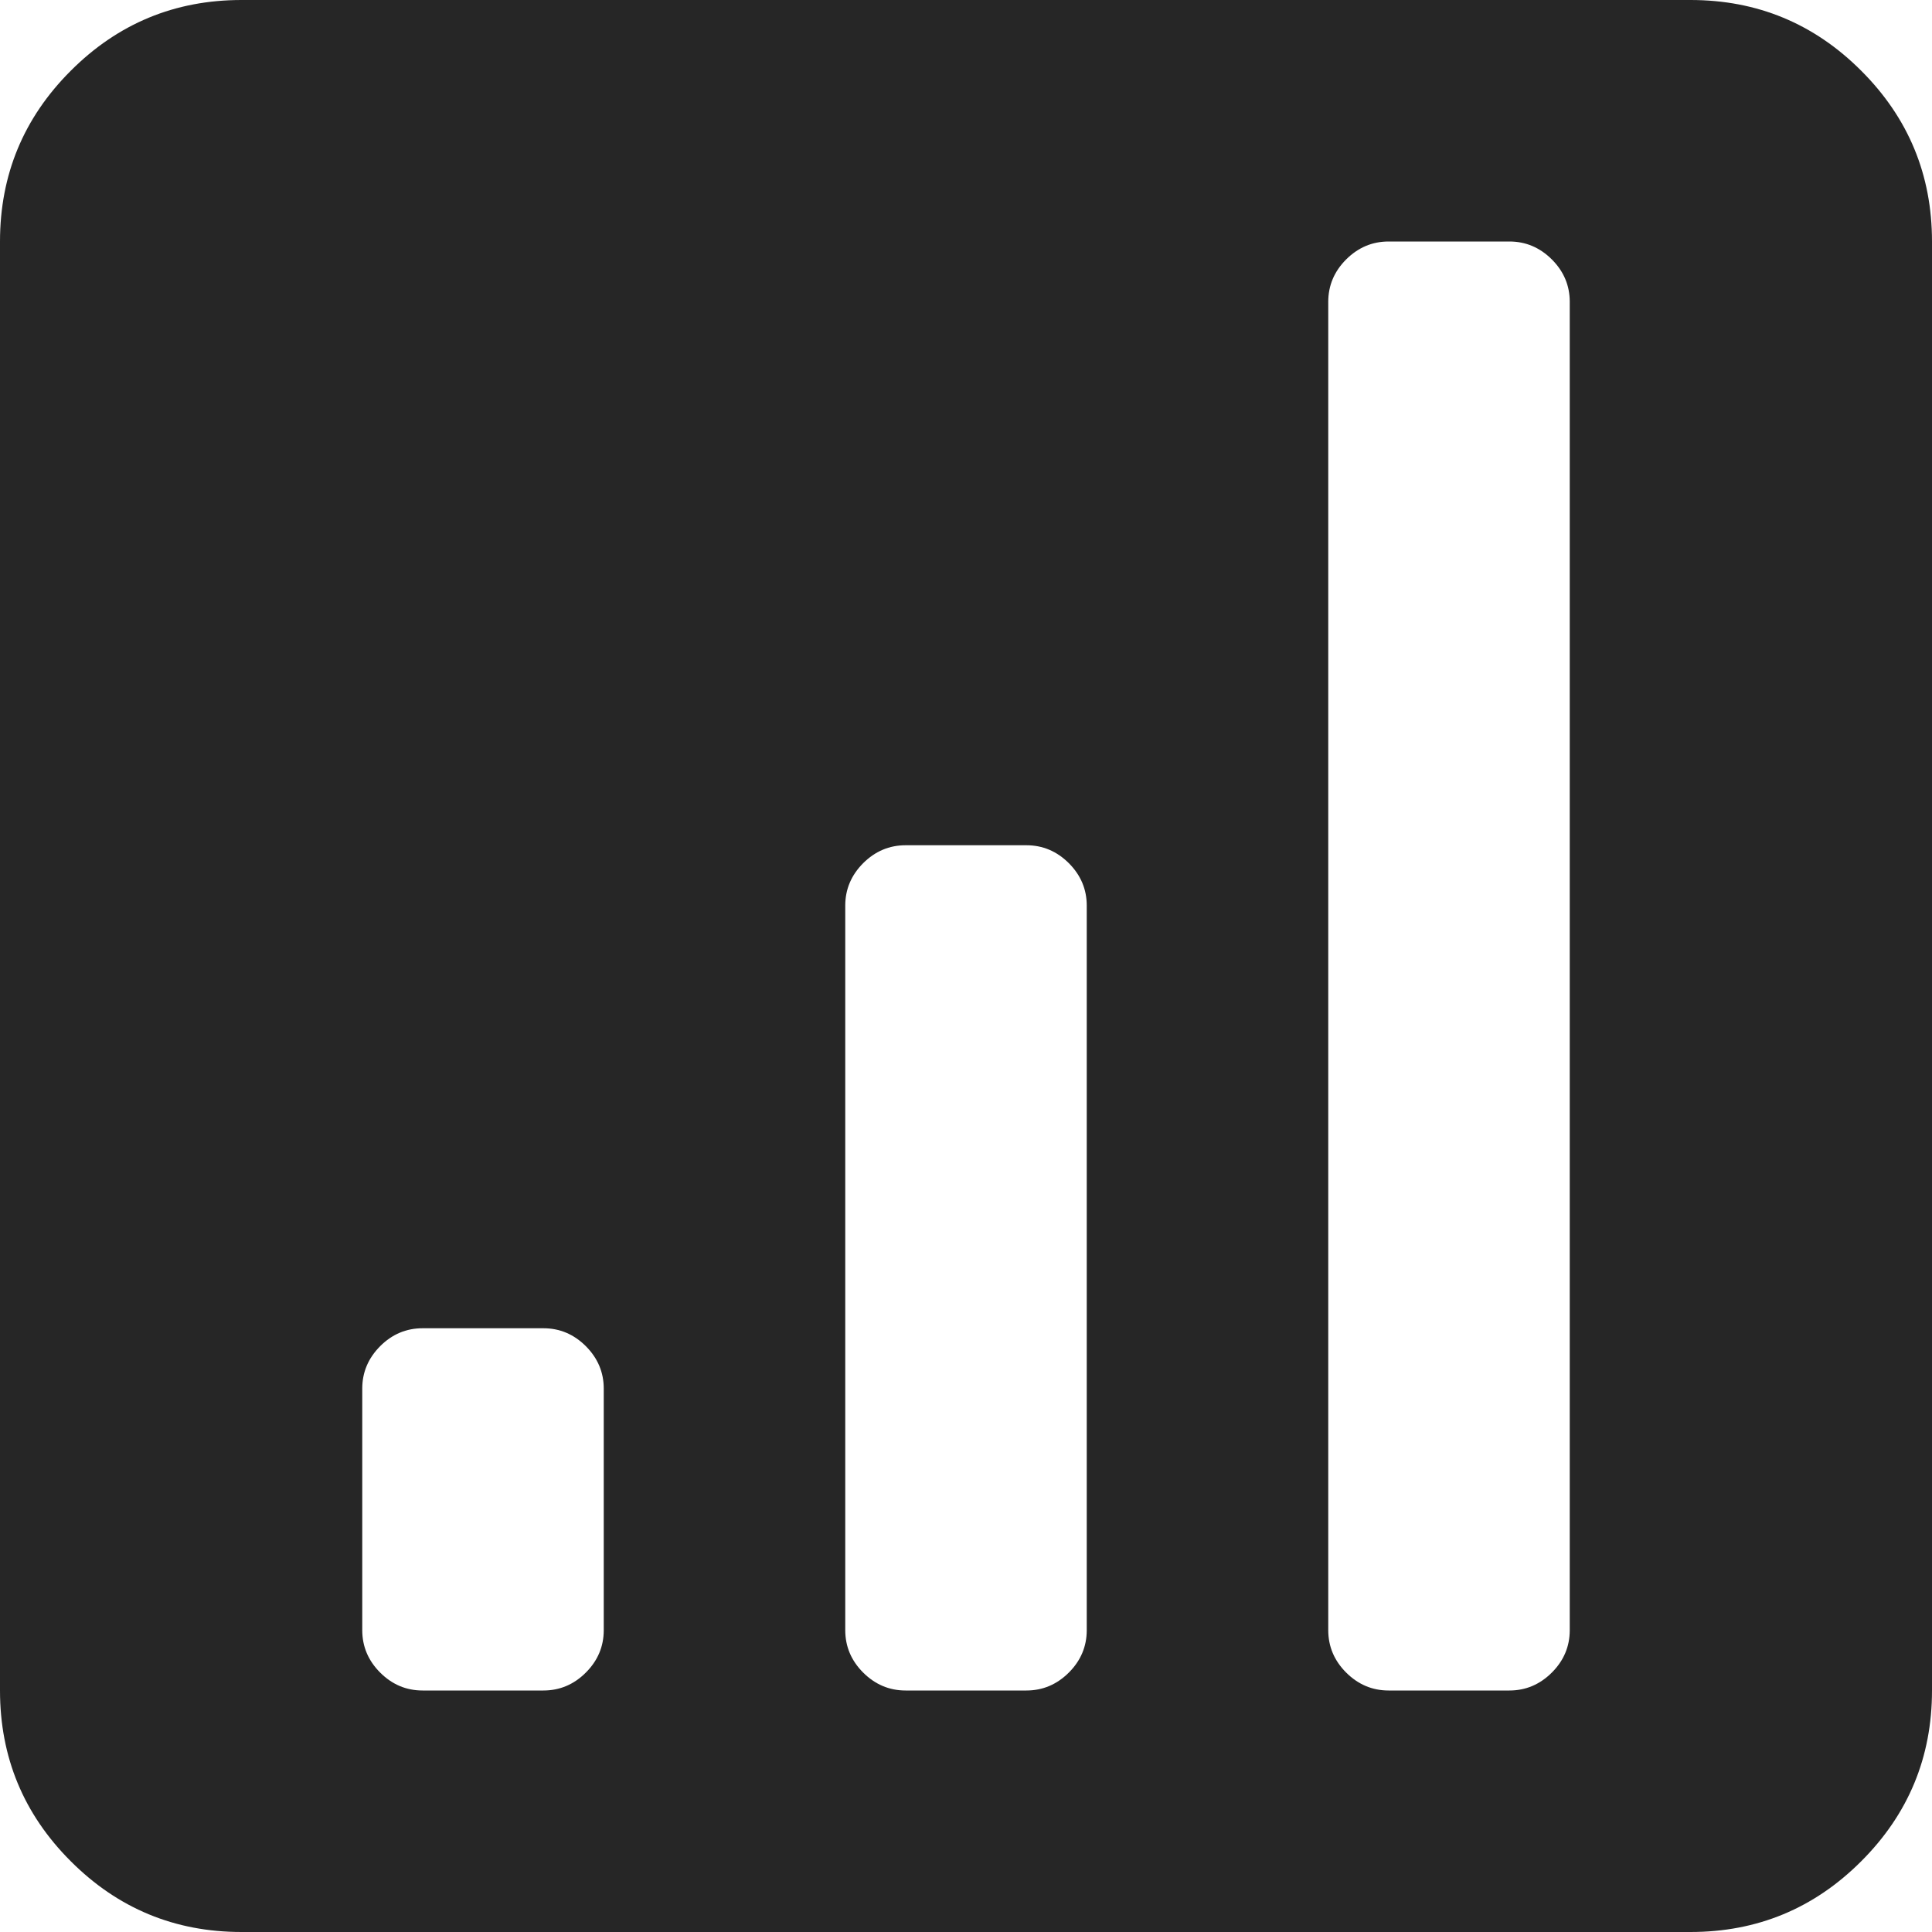 <svg width="40" height="40" viewBox="0 0 40 40" fill="none" xmlns="http://www.w3.org/2000/svg">
<path d="M35 40H5C3.62 40 2.441 39.512 1.465 38.535C0.488 37.559 0 36.38 0 35V5C0 3.62 0.488 2.441 1.465 1.465C2.441 0.488 3.62 0 5 0H35C36.38 0 37.559 0.488 38.535 1.465C39.512 2.441 40 3.62 40 5V35C40 36.38 39.512 37.559 38.535 38.535C37.559 39.512 36.38 40 35 40V40ZM12.5 28.75C12.5 28.412 12.376 28.119 12.129 27.871C11.882 27.624 11.588 27.5 11.25 27.5H8.75C8.411 27.5 8.118 27.624 7.871 27.871C7.624 28.119 7.5 28.412 7.5 28.75V33.75C7.5 34.089 7.624 34.382 7.871 34.629C8.118 34.876 8.411 35 8.75 35H11.25C11.588 35 11.882 34.876 12.129 34.629C12.376 34.382 12.5 34.089 12.5 33.75V28.75ZM22.5 18.75C22.5 18.412 22.376 18.119 22.129 17.871C21.881 17.624 21.588 17.5 21.25 17.5H18.75C18.412 17.5 18.119 17.624 17.871 17.871C17.624 18.119 17.5 18.412 17.5 18.75V33.75C17.5 34.089 17.624 34.382 17.871 34.629C18.119 34.876 18.412 35 18.75 35H21.25C21.588 35 21.881 34.876 22.129 34.629C22.376 34.382 22.5 34.089 22.5 33.75V18.75ZM32.5 6.25C32.5 5.911 32.376 5.618 32.129 5.371C31.881 5.124 31.588 5 31.25 5H28.75C28.412 5 28.119 5.124 27.871 5.371C27.624 5.618 27.5 5.911 27.5 6.25V33.75C27.5 34.089 27.624 34.382 27.871 34.629C28.119 34.876 28.412 35 28.75 35H31.25C31.588 35 31.881 34.876 32.129 34.629C32.376 34.382 32.5 34.089 32.5 33.75V6.25Z" fill="#262626"/>
</svg>
